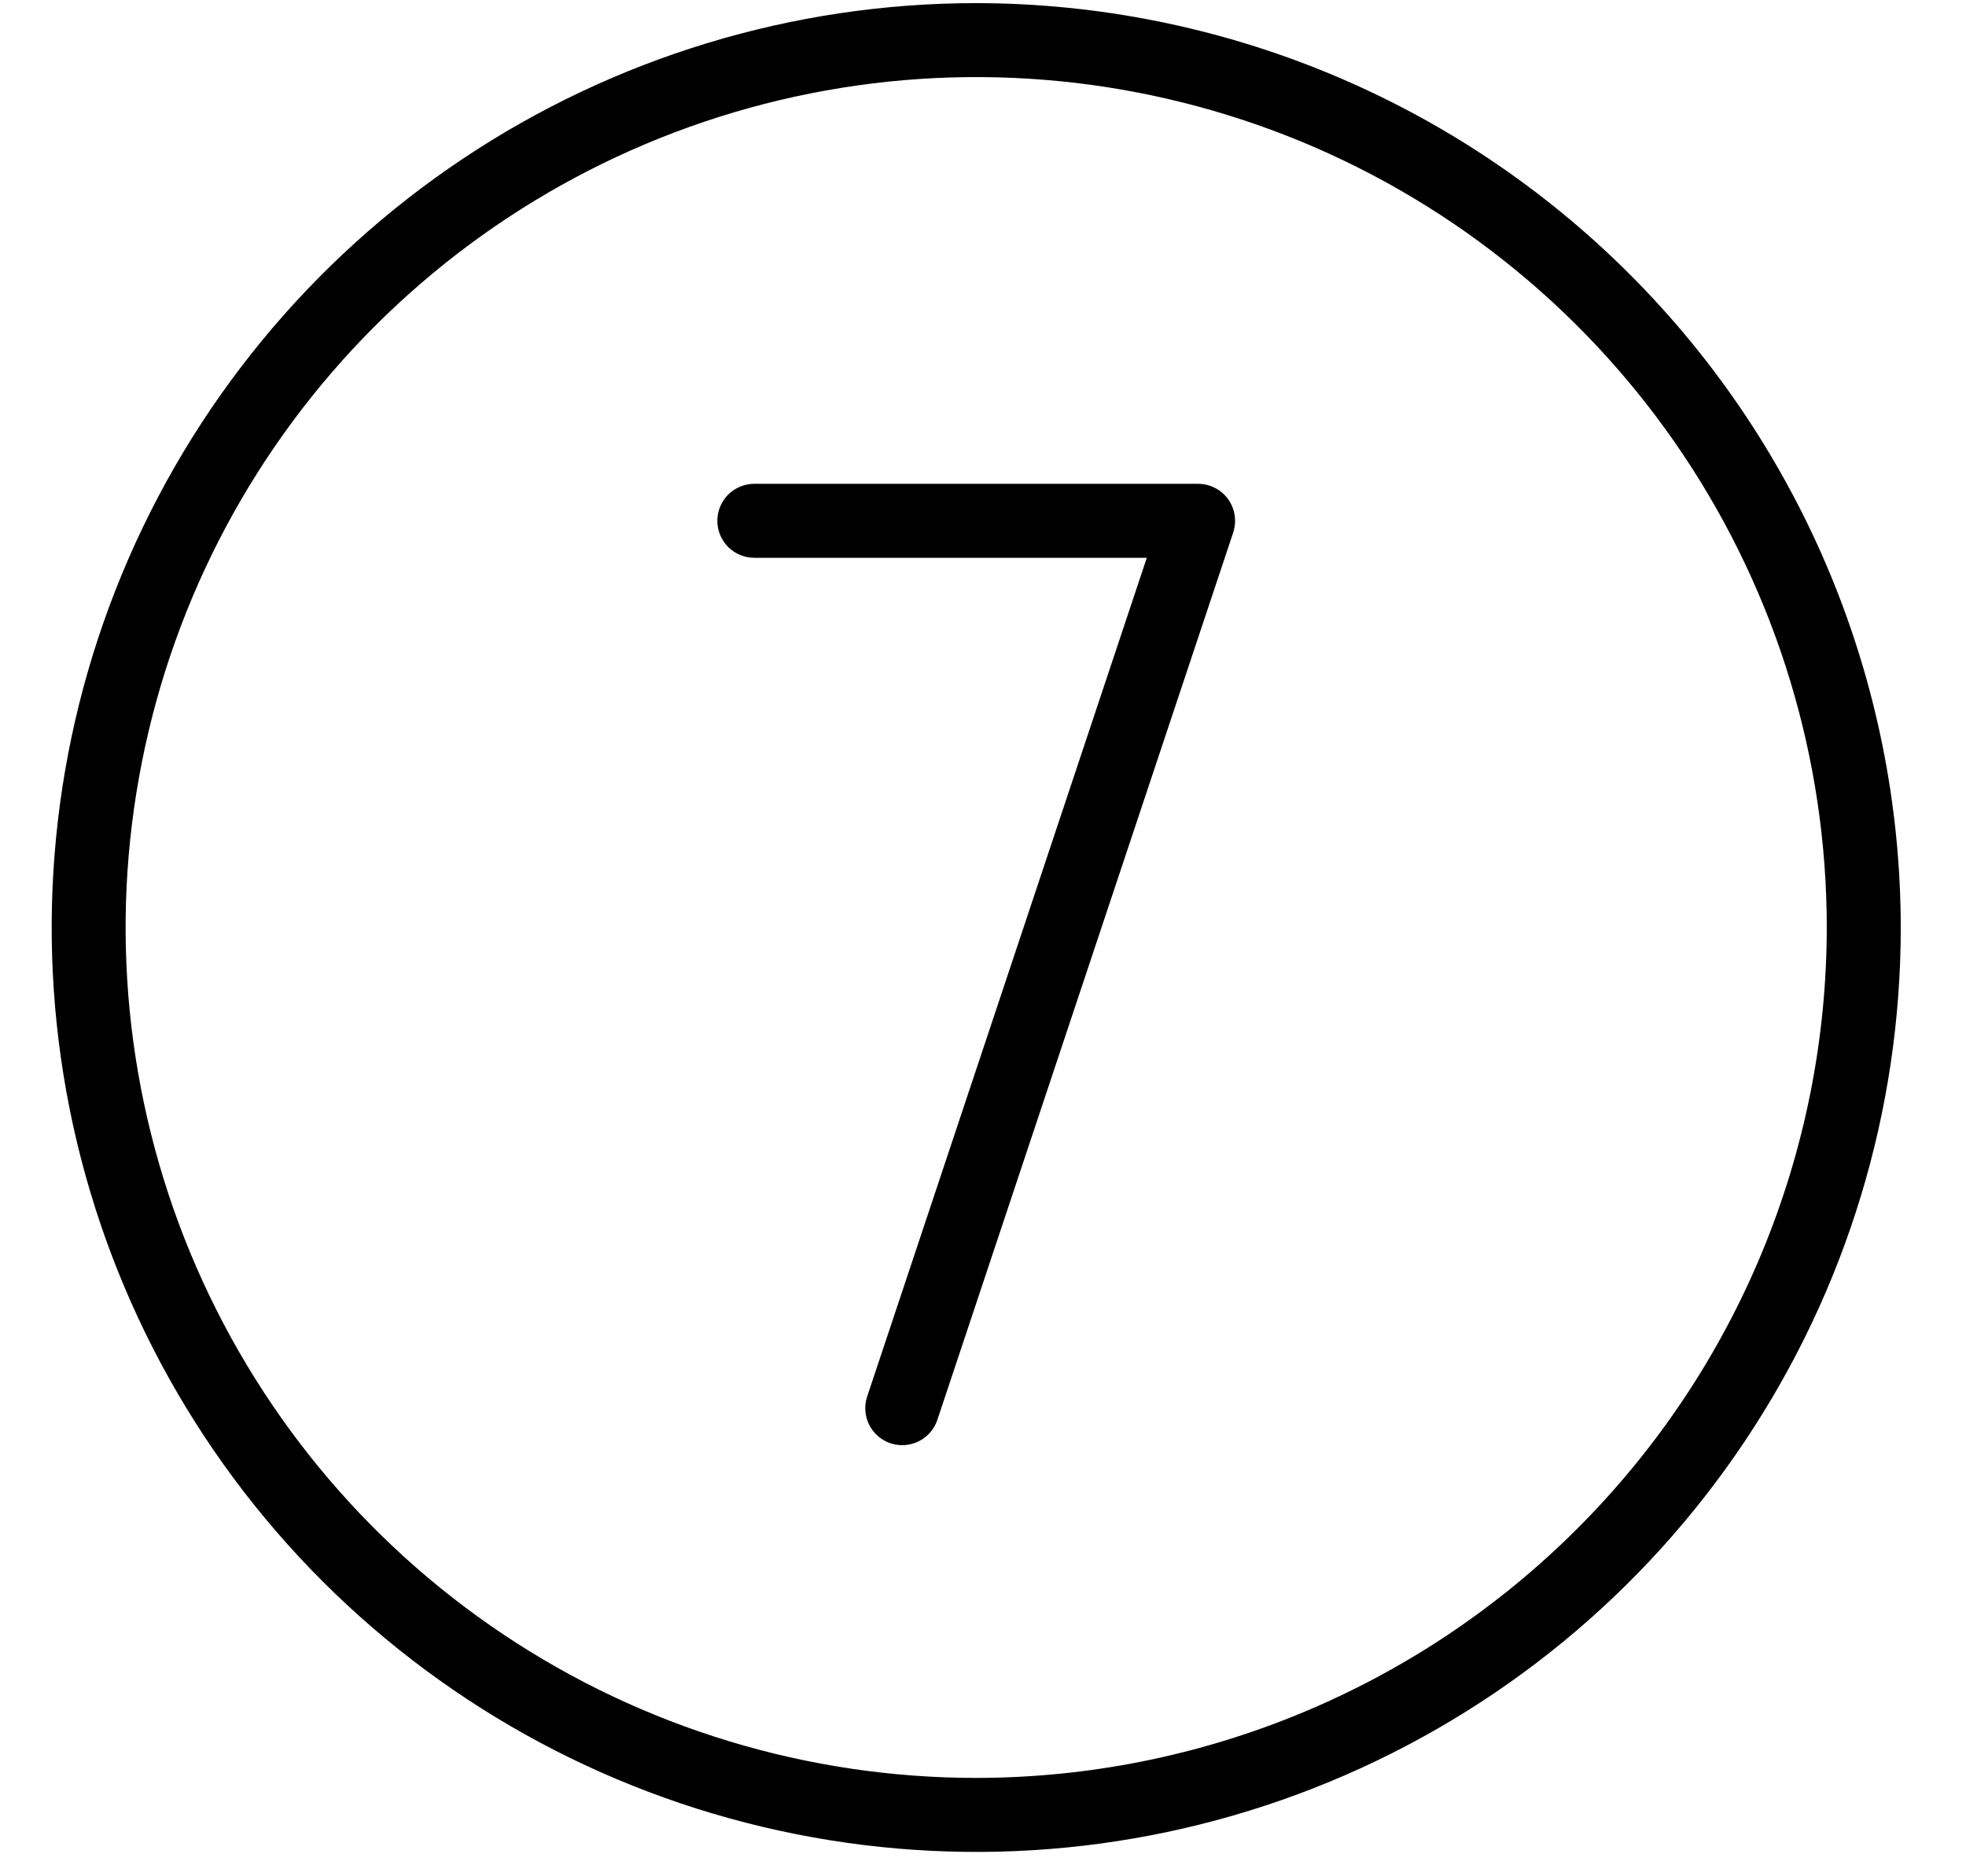 <svg width="22" height="21" viewBox="0 0 22 21" fill="none" xmlns="http://www.w3.org/2000/svg">
<path d="M10.924 0.035C8.878 0.035 6.878 0.642 5.176 1.779C3.475 2.916 2.149 4.531 1.366 6.422C0.583 8.312 0.378 10.393 0.777 12.4C1.176 14.406 2.161 16.25 3.608 17.697C5.055 19.144 6.899 20.129 8.906 20.528C10.913 20.928 12.993 20.723 14.883 19.94C16.774 19.157 18.39 17.831 19.526 16.129C20.663 14.428 21.27 12.427 21.27 10.381C21.267 7.638 20.176 5.008 18.236 3.069C16.297 1.129 13.667 0.038 10.924 0.035ZM10.924 19.899C9.042 19.899 7.201 19.341 5.636 18.295C4.071 17.25 2.851 15.763 2.13 14.024C1.41 12.284 1.221 10.371 1.589 8.524C1.956 6.678 2.862 4.982 4.194 3.651C5.525 2.32 7.221 1.413 9.067 1.046C10.914 0.678 12.827 0.867 14.567 1.587C16.306 2.308 17.792 3.528 18.838 5.093C19.884 6.658 20.442 8.499 20.442 10.381C20.44 12.905 19.436 15.324 17.651 17.108C15.867 18.893 13.448 19.897 10.924 19.899ZM13.743 5.587C13.781 5.64 13.806 5.702 13.816 5.766C13.826 5.831 13.82 5.898 13.8 5.96L10.489 15.892C10.454 15.996 10.38 16.082 10.282 16.131C10.183 16.18 10.07 16.188 9.966 16.154C9.861 16.119 9.775 16.044 9.726 15.946C9.677 15.848 9.669 15.734 9.704 15.63L12.833 6.243H8.441C8.331 6.243 8.226 6.199 8.148 6.122C8.071 6.044 8.027 5.939 8.027 5.829C8.027 5.719 8.071 5.614 8.148 5.536C8.226 5.459 8.331 5.415 8.441 5.415H13.407C13.473 5.415 13.537 5.431 13.596 5.461C13.654 5.49 13.705 5.534 13.743 5.587Z" fill="black"/>
</svg>
